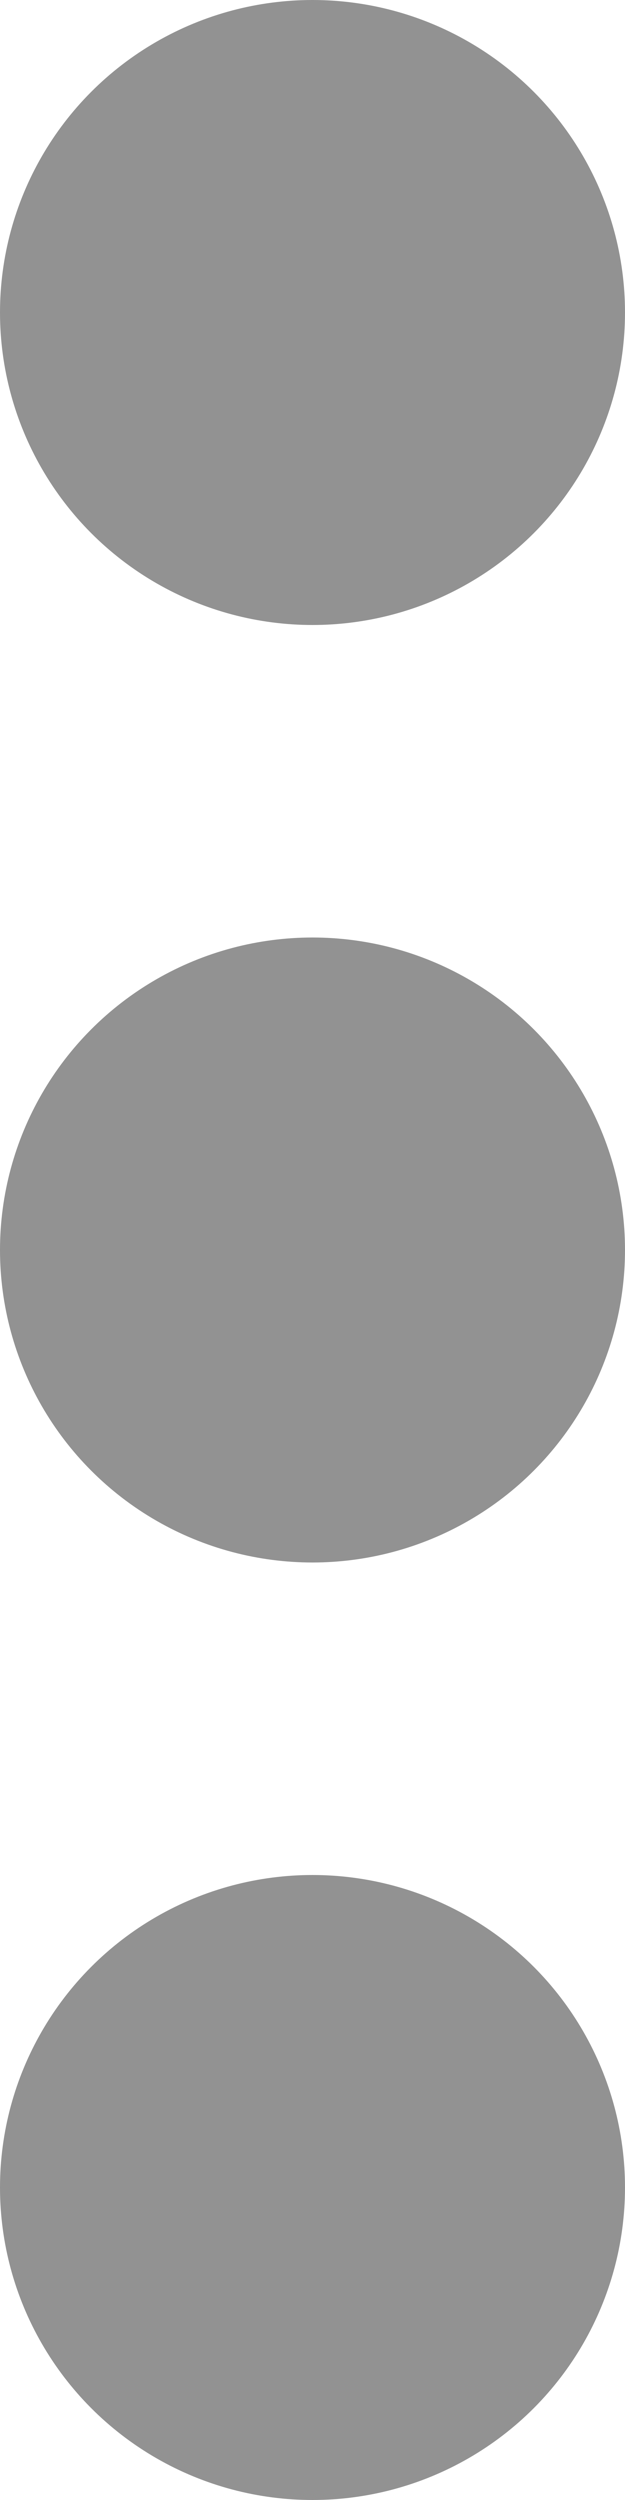 <svg xmlns="http://www.w3.org/2000/svg" width="4" height="16" viewBox="0 0 4 16">
  <g id="Group_346" data-name="Group 346" transform="translate(0.215 -0.197)" opacity="0.76">
    <circle id="Ellipse_45" data-name="Ellipse 45" cx="2" cy="2" r="2" transform="translate(-0.215 0.197)" fill="#707070"/>
    <circle id="Ellipse_46" data-name="Ellipse 46" cx="2" cy="2" r="2" transform="translate(-0.215 6.197)" fill="#707070"/>
    <circle id="Ellipse_47" data-name="Ellipse 47" cx="2" cy="2" r="2" transform="translate(-0.215 12.197)" fill="#707070"/>
  </g>
</svg>
